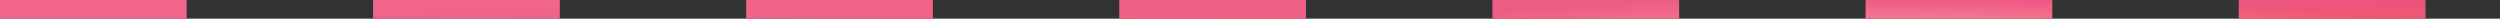 <svg width="268" height="2" viewBox="0 0 268 2" fill="none" xmlns="http://www.w3.org/2000/svg">
<rect x="0" y="0" width="268" height="2" fill="#333333" stroke="none"/>
<line y1="1" x2="268" y2="1" stroke="url(#paint0_radial_88_287)" stroke-width="2" stroke-dasharray="20 20"/>
<line y1="1" x2="268" y2="1" stroke="url(#paint1_linear_88_287)" stroke-opacity="0.2" stroke-width="2" stroke-dasharray="20 20"/>
<line y1="1" x2="268" y2="1" stroke="url(#paint2_radial_88_287)" stroke-opacity="0.2" stroke-width="2" stroke-dasharray="20 20"/>
<line y1="1" x2="268" y2="1" stroke="url(#paint3_linear_88_287)" stroke-opacity="0.2" stroke-width="2" stroke-dasharray="20 20"/>
<defs>
<radialGradient id="paint0_radial_88_287" cx="0" cy="0" r="1" gradientUnits="userSpaceOnUse" gradientTransform="translate(134 2.5) rotate(90) scale(0.5 134)">
<stop stop-color="#F0AFBB"/>
<stop offset="1" stop-color="#FF5C79"/>
</radialGradient>
<linearGradient id="paint1_linear_88_287" x1="30.333" y1="1.736" x2="30.346" y2="3.682" gradientUnits="userSpaceOnUse">
<stop stop-color="#DB80FF"/>
<stop offset="1" stop-color="#FFEAEE" stop-opacity="0.6"/>
</linearGradient>
<radialGradient id="paint2_radial_88_287" cx="0" cy="0" r="1" gradientUnits="userSpaceOnUse" gradientTransform="translate(209.75 2.649) rotate(-179.355) scale(50.587 2.805)">
<stop stop-color="#FFEAEE"/>
<stop offset="1" stop-color="#CC1838"/>
</radialGradient>
<linearGradient id="paint3_linear_88_287" x1="226" y1="2.7" x2="225.269" y2="-9.871" gradientUnits="userSpaceOnUse">
<stop stop-color="#D5425C" stop-opacity="0.8"/>
<stop offset="1" stop-color="#FFEAEE" stop-opacity="0.52"/>
</linearGradient>
</defs>
</svg>
